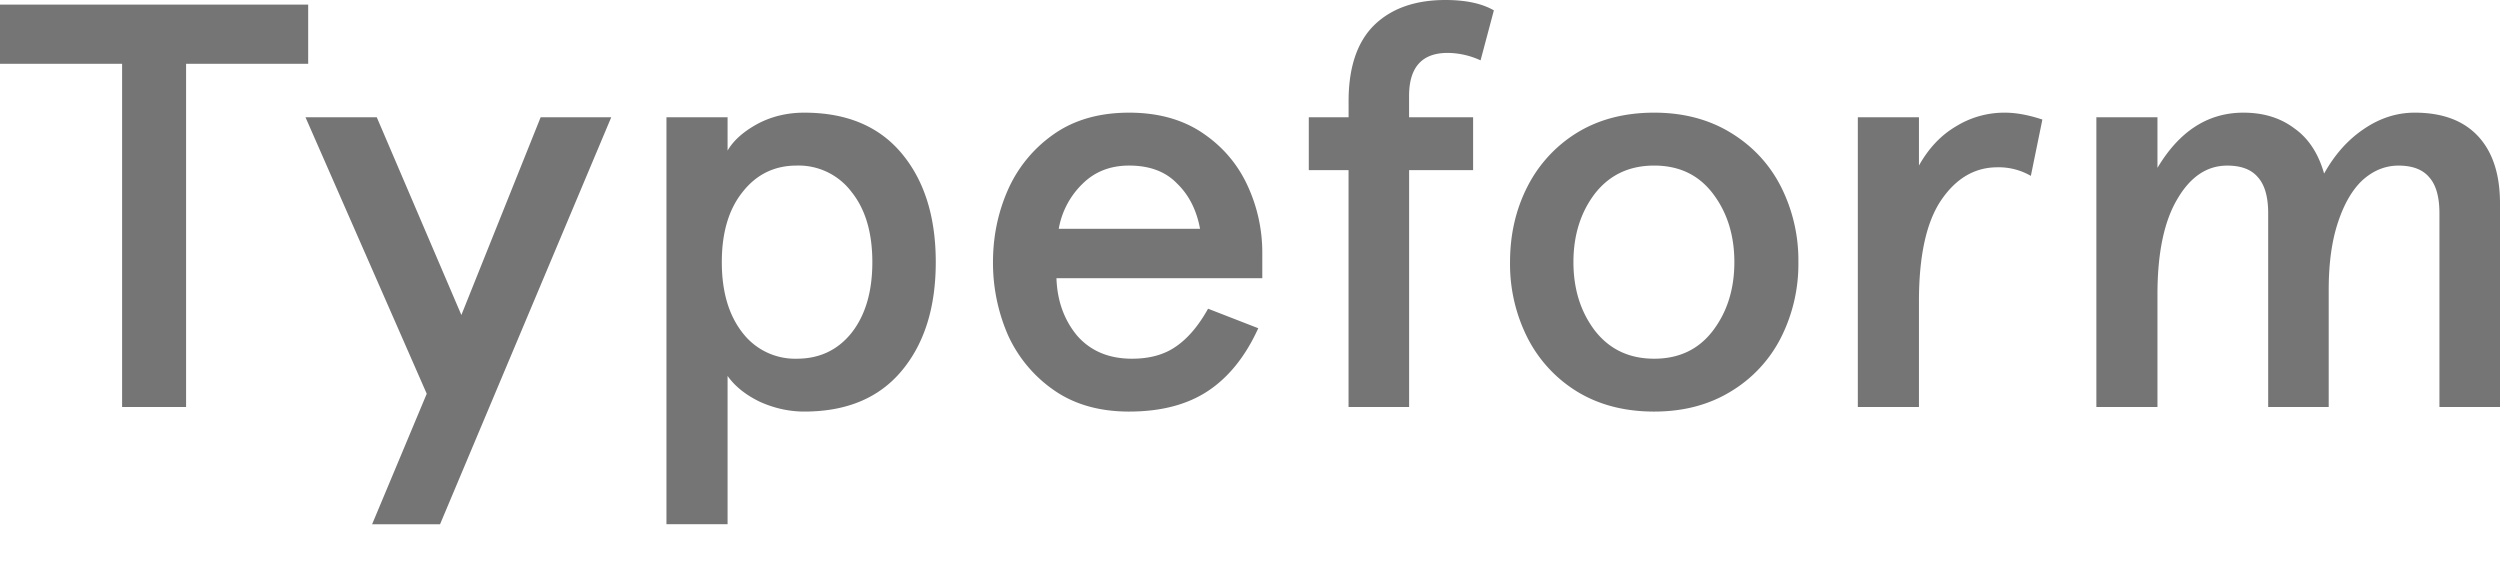 <svg width="62" height="14" fill="none" xmlns="http://www.w3.org/2000/svg"><path d="M3.028 1.582H0V.114h7.643v1.468H4.615v8.511H3.028v-8.51zm13.5 1.326h1.516v.827c.143-.247.386-.466.73-.656.352-.19.743-.285 1.172-.285 1.05 0 1.855.338 2.417 1.012.563.675.844 1.573.844 2.695 0 1.121-.281 2.02-.844 2.694-.562.675-1.368 1.012-2.417 1.012-.372 0-.739-.08-1.1-.242-.354-.171-.62-.385-.802-.642v3.678h-1.516V2.909zm3.232 5.988c.563 0 1.016-.214 1.359-.642.343-.437.515-1.021.515-1.753s-.172-1.312-.515-1.74a1.643 1.643 0 00-1.359-.655c-.553 0-1 .218-1.344.656-.343.427-.515 1.007-.515 1.739 0 .732.172 1.316.515 1.753a1.64 1.64 0 001.344.642zm8.242 1.311c-.735 0-1.354-.176-1.86-.527a3.333 3.333 0 01-1.144-1.369 4.494 4.494 0 01-.372-1.81c0-.637.124-1.236.372-1.796a3.314 3.314 0 011.144-1.383c.506-.352 1.125-.528 1.86-.528.715 0 1.32.167 1.816.5.495.332.867.764 1.115 1.296a3.94 3.94 0 01.372 1.683V6.9H26.2c.019.56.19 1.036.514 1.426.334.38.787.57 1.359.57.439 0 .8-.1 1.087-.3.295-.2.562-.513.8-.94l1.245.484c-.315.694-.73 1.212-1.244 1.554-.515.342-1.168.513-1.96.513zm1.759-4.533c-.086-.466-.277-.841-.573-1.126-.285-.295-.681-.442-1.186-.442-.468 0-.854.152-1.159.456a2.04 2.04 0 00-.586 1.112h3.503zm3.684-1.454h-.987V2.908h.987V2.51c0-.836.21-1.464.63-1.882C34.502.21 35.094 0 35.846 0c.506 0 .906.086 1.202.257l-.33 1.24a1.989 1.989 0 00-.814-.185c-.639 0-.959.356-.959 1.069v.527h1.588V4.22h-1.587v5.873h-1.502V4.22zm7.579 5.987c-.734 0-1.373-.166-1.917-.499a3.336 3.336 0 01-1.23-1.34 4.049 4.049 0 01-.428-1.867c0-.685.143-1.307.429-1.868a3.337 3.337 0 011.23-1.34c.543-.333 1.182-.499 1.916-.499.724 0 1.358.167 1.902.5.543.332.958.778 1.244 1.34A4.05 4.05 0 0144.6 6.5a4.05 4.05 0 01-.429 1.867 3.296 3.296 0 01-1.244 1.34c-.544.333-1.178.5-1.902.5zm0-1.311c.62 0 1.106-.233 1.459-.699.352-.465.529-1.03.529-1.696 0-.666-.177-1.231-.53-1.697-.352-.465-.838-.698-1.458-.698s-1.11.233-1.473.698c-.353.466-.53 1.031-.53 1.697 0 .665.177 1.23.53 1.696.362.466.853.699 1.473.699zm5.051-5.988h1.515v1.198c.239-.428.544-.751.915-.97a2.282 2.282 0 011.216-.342c.277 0 .587.057.93.171l-.286 1.397a1.584 1.584 0 00-.83-.213c-.562 0-1.03.275-1.401.826-.362.542-.544 1.374-.544 2.495v2.623h-1.516V2.908zm5.915 0h1.515v1.255c.544-.913 1.254-1.369 2.131-1.369.496 0 .915.128 1.258.385.353.247.601.623.744 1.126.258-.465.582-.831.973-1.097.4-.276.825-.414 1.273-.414.686 0 1.21.195 1.573.585.362.39.543.945.543 1.668v5.046h-1.502V5.29c0-.409-.085-.708-.257-.898-.162-.19-.415-.285-.758-.285-.324 0-.62.119-.887.356-.257.238-.462.59-.615 1.055-.152.456-.229 1.012-.229 1.668v2.908h-1.501V5.29c0-.409-.086-.708-.258-.898-.162-.19-.414-.285-.757-.285-.506 0-.92.28-1.244.84-.325.552-.487 1.336-.487 2.353v2.794H51.99V2.908zM10.583 9.765L7.576 2.908h1.768l2.098 4.904 1.966-4.904h1.751l-4.246 10.094H9.228l1.355-3.237z" fill="#757575"/></svg>